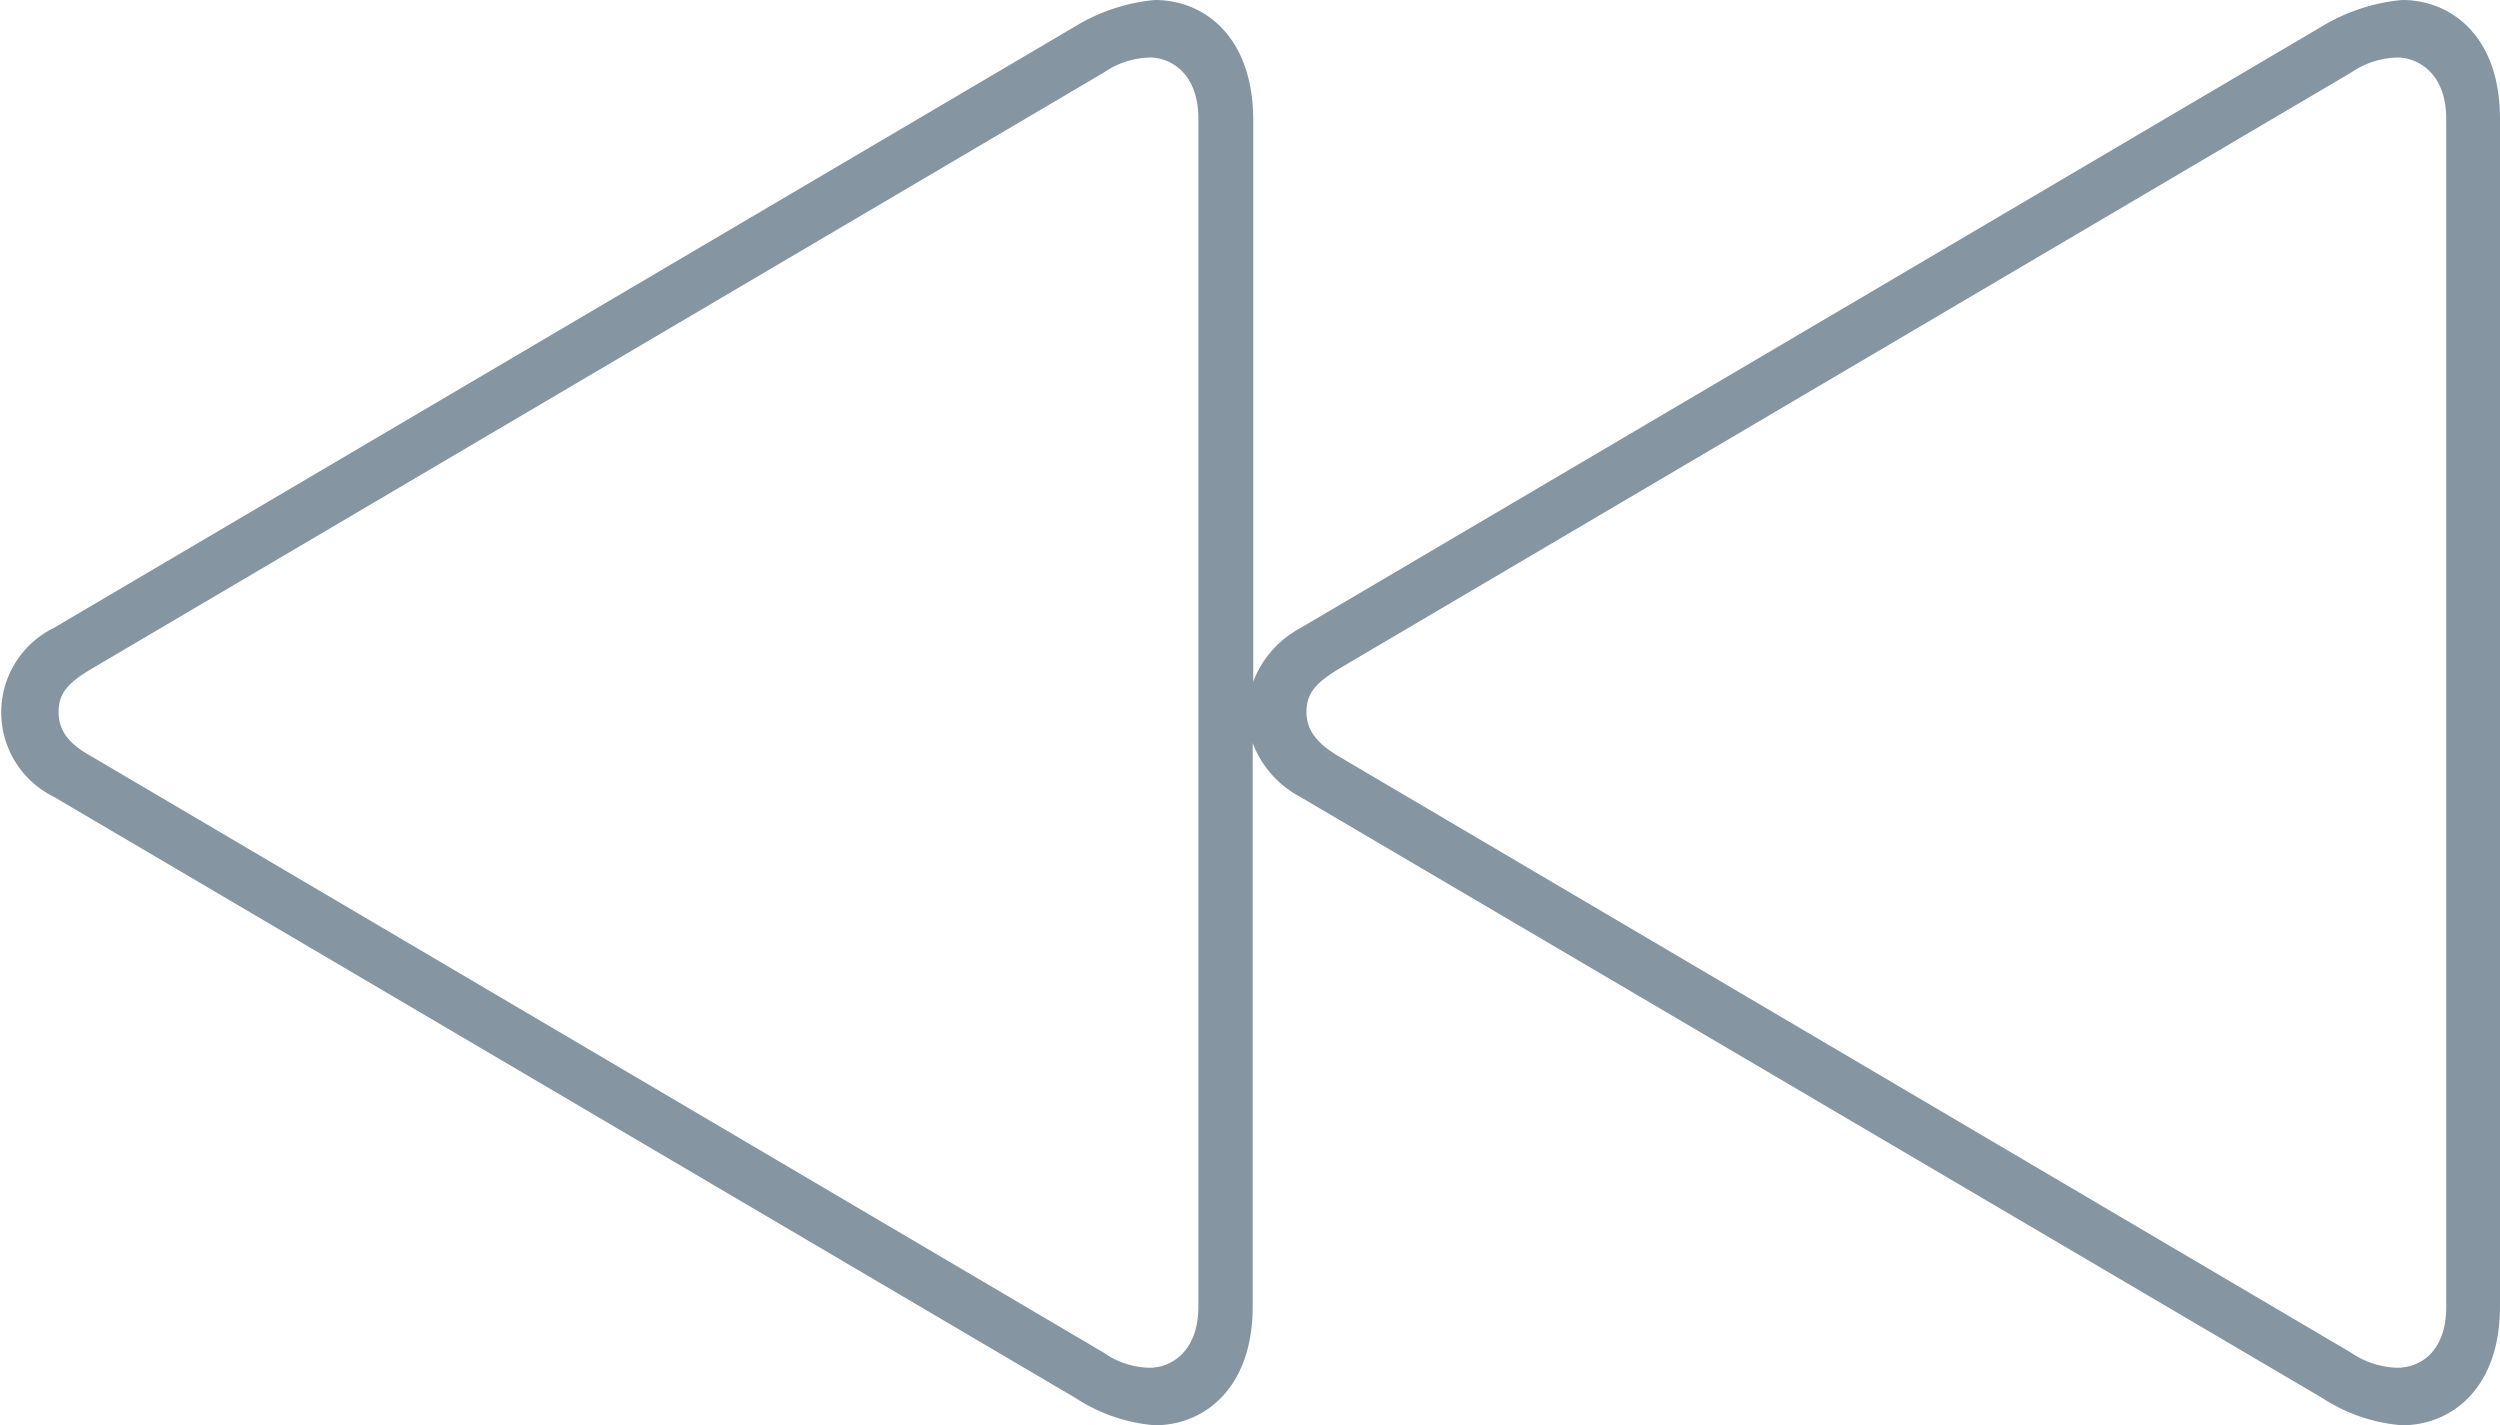 <svg xmlns="http://www.w3.org/2000/svg" viewBox="0 0 46.5 26.51"><g id="Layer_2" data-name="Layer 2"><g id="Layer_1-2" data-name="Layer 1"><g id="Ultralight-S"><path fill="#8595a1" d="M21.48,26.51c.91,0,1.82-.68,1.82-2.21V13.82a1.89,1.89,0,0,0,.88,1L43.19,26a3.16,3.16,0,0,0,1.49.51c.91,0,1.82-.68,1.82-2.21V2.21C46.5.67,45.59,0,44.68,0a3.5,3.5,0,0,0-1.49.49l-19,11.19a1.89,1.89,0,0,0-.88,1V2.21C23.3.67,22.39,0,21.48,0A3.46,3.46,0,0,0,20,.49L1,11.68a1.75,1.75,0,0,0,0,3.14L20,26A3.16,3.16,0,0,0,21.48,26.51Zm-.09-1.07a1.52,1.52,0,0,1-.86-.28L1.72,14.08c-.42-.23-.63-.47-.63-.84s.21-.56.63-.81L20.53,1.35a1.57,1.57,0,0,1,.86-.28c.37,0,.9.28.9,1.14V24.3C22.29,25.16,21.76,25.44,21.39,25.44Zm23.2,0a1.59,1.59,0,0,1-.86-.28L24.92,14.08c-.39-.23-.62-.47-.62-.84s.21-.56.62-.81L43.73,1.35a1.59,1.59,0,0,1,.86-.28c.37,0,.91.28.91,1.14V24.3C45.5,25.16,45,25.44,44.59,25.44Z"/></g></g></g></svg>
